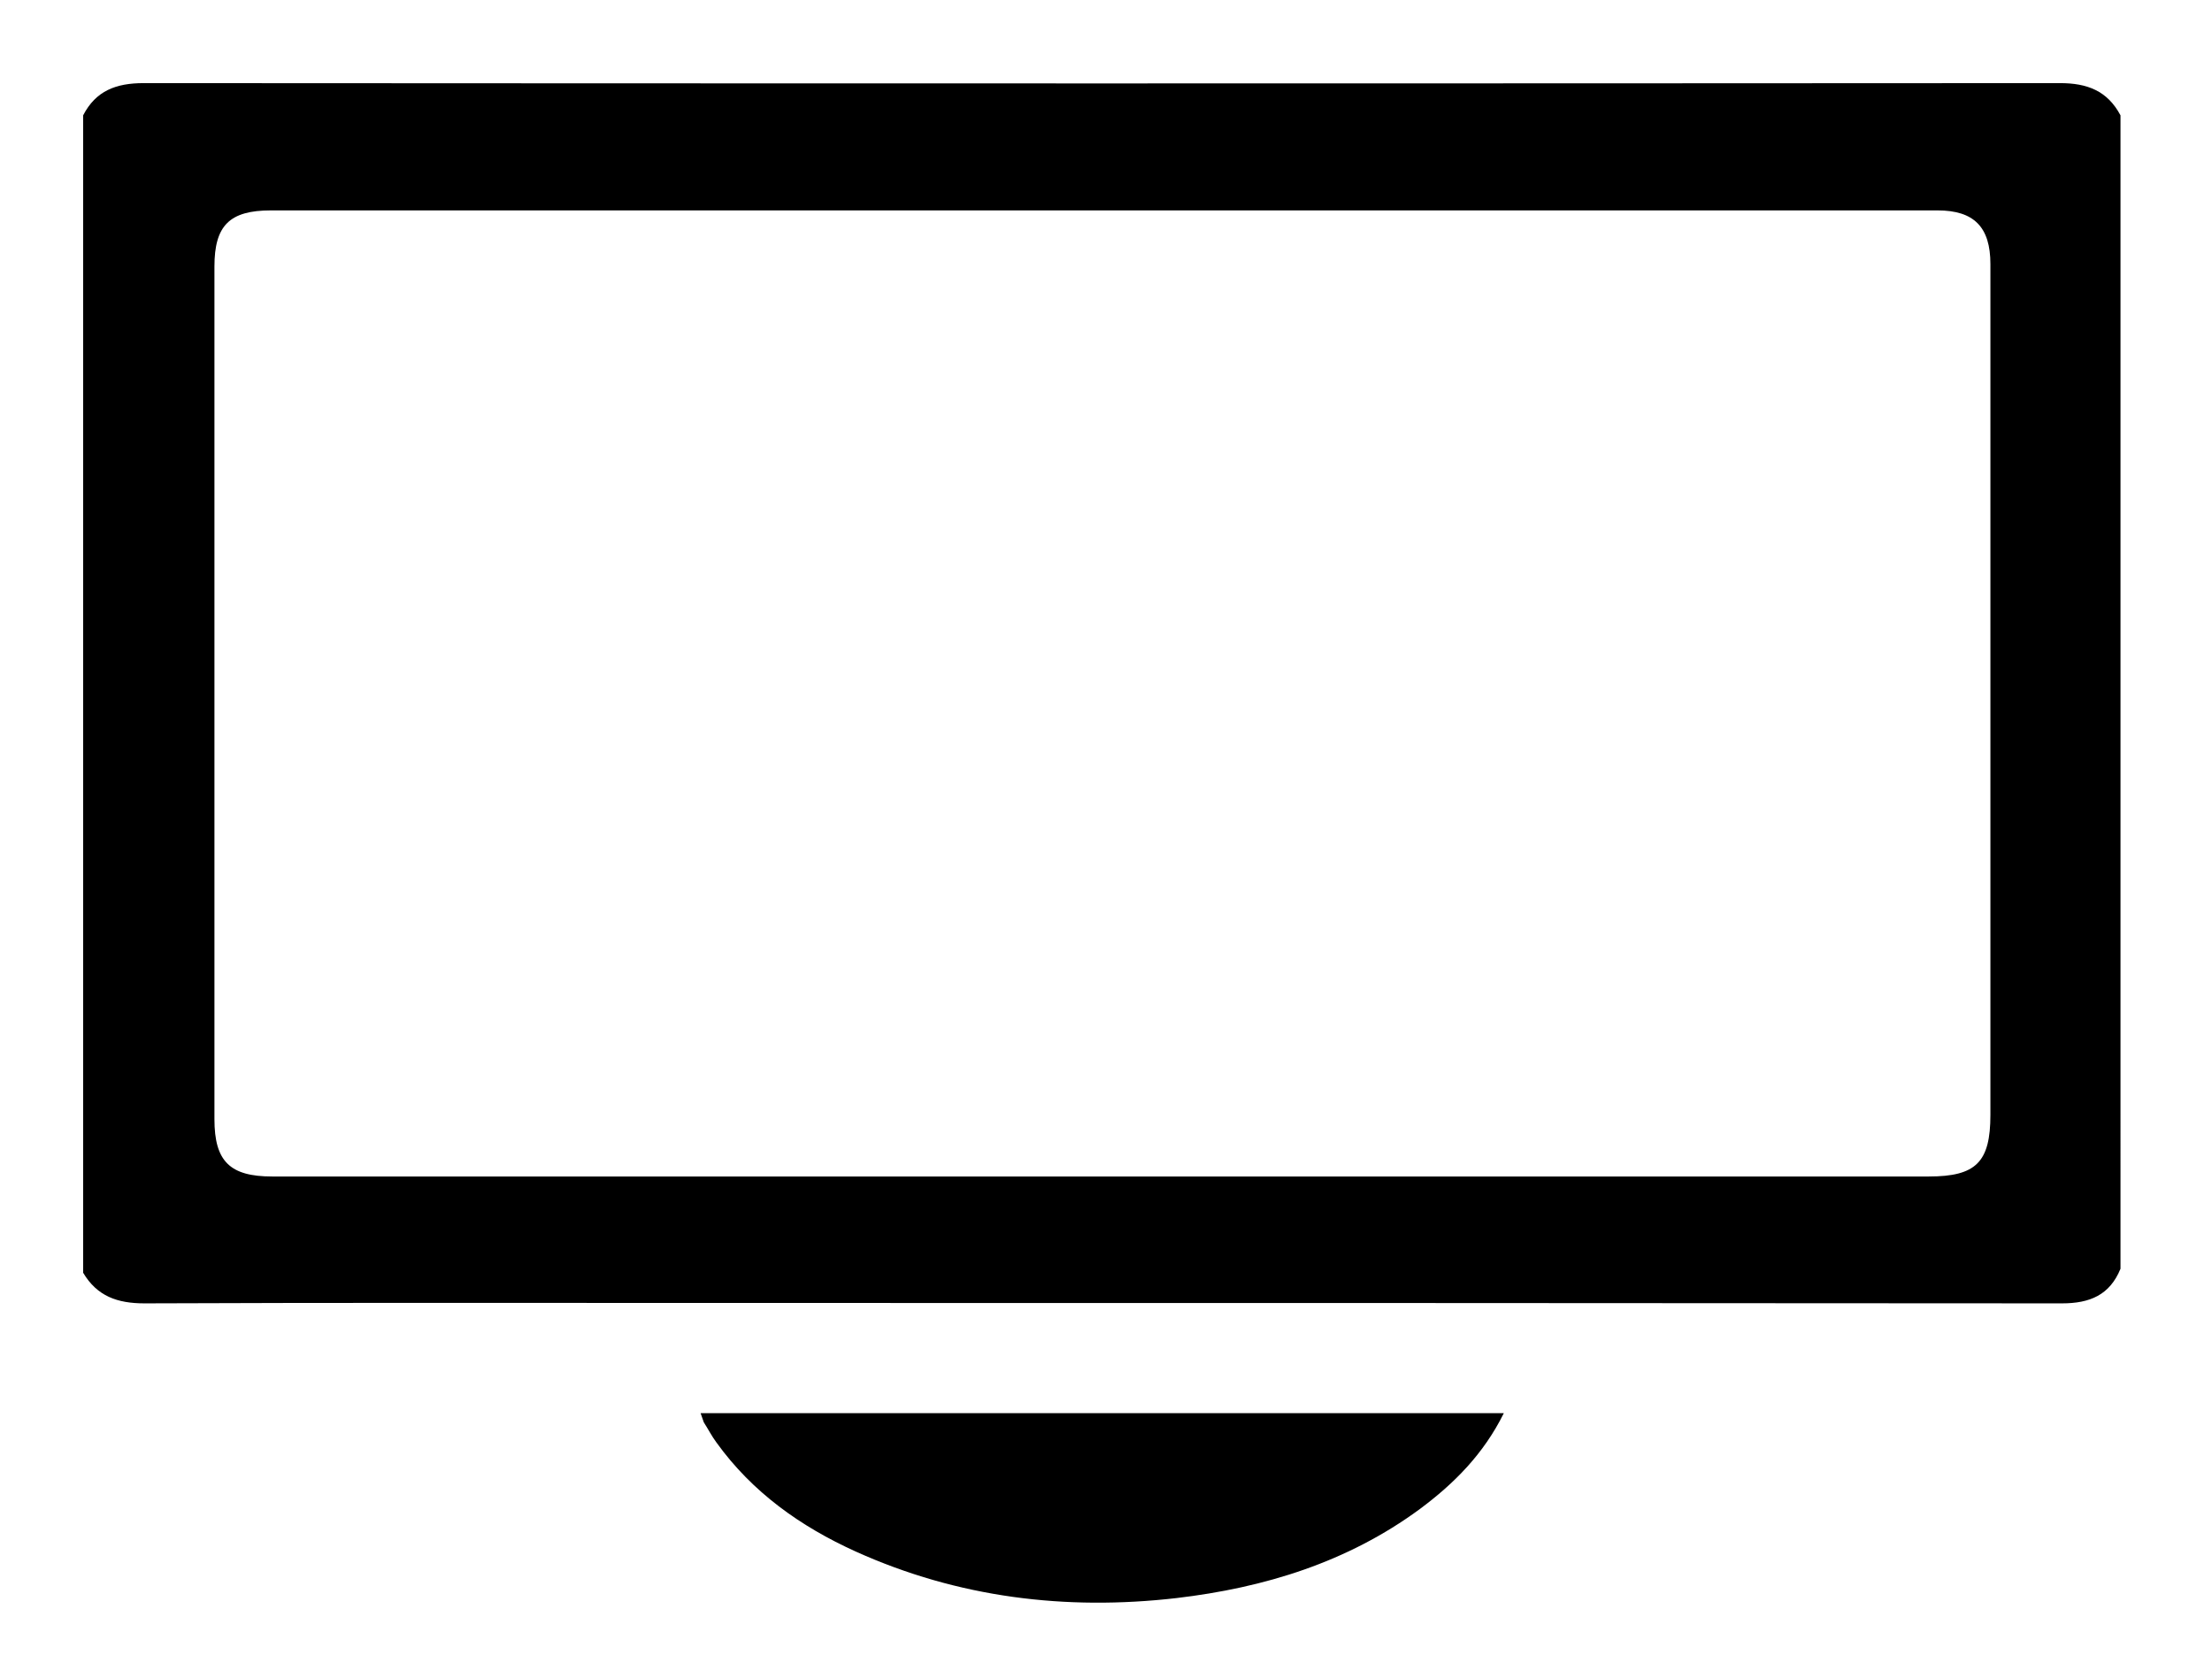 <?xml version="1.0" encoding="utf-8"?>
<!-- Generator: Adobe Illustrator 18.0.0, SVG Export Plug-In . SVG Version: 6.00 Build 0)  -->
<!DOCTYPE svg PUBLIC "-//W3C//DTD SVG 1.1//EN" "http://www.w3.org/Graphics/SVG/1.1/DTD/svg11.dtd">
<svg version="1.1" id="Layer_1" xmlns="http://www.w3.org/2000/svg" xmlns:xlink="http://www.w3.org/1999/xlink" x="0px" y="0px"
	 viewBox="0 0 556 422" enable-background="new 0 0 556 422" xml:space="preserve">
<g>
	<path d="M533,319c-2.7,6.6-7.7,8.7-14.7,8.7c-112.3-0.1-224.6-0.1-337-0.1c-48.3,0-96.7-0.1-145,0.1c-6.8,0-11.9-1.8-15.4-7.7
		c0-97,0-194,0-291c3.2-6.2,8.3-8.1,15.2-8.1c160.6,0.1,321.1,0.1,481.7,0c6.8,0,11.9,1.9,15.2,8.1C533,125.7,533,222.3,533,319z
		 M277,52.9c-69.6,0-139.3,0-208.9,0c-10.4,0-14.2,3.8-14.2,14.1c0,71.5,0,143,0,214.4c0,10.6,3.9,14.4,14.5,14.4
		c138.8,0,277.6,0,416.4,0c11.9,0,15.5-3.6,15.5-15.5c0-71.3,0-142.6,0-213.9c0-9.3-4.1-13.5-13.3-13.5
		C416.9,52.9,346.9,52.9,277,52.9z"/>
	<path d="M176.1,355.3c67.5,0,134.4,0,201.9,0c-5.1,10.3-12.5,17.7-21.1,24.1c-18.2,13.4-39.1,19.8-61.2,22.4
		c-27.8,3.2-54.9-0.1-80.6-11.7c-13.9-6.3-26-14.9-35-27.4c-1.2-1.6-2.1-3.4-3.2-5.1C176.7,357,176.5,356.4,176.1,355.3z"/>
</g>
</svg>
